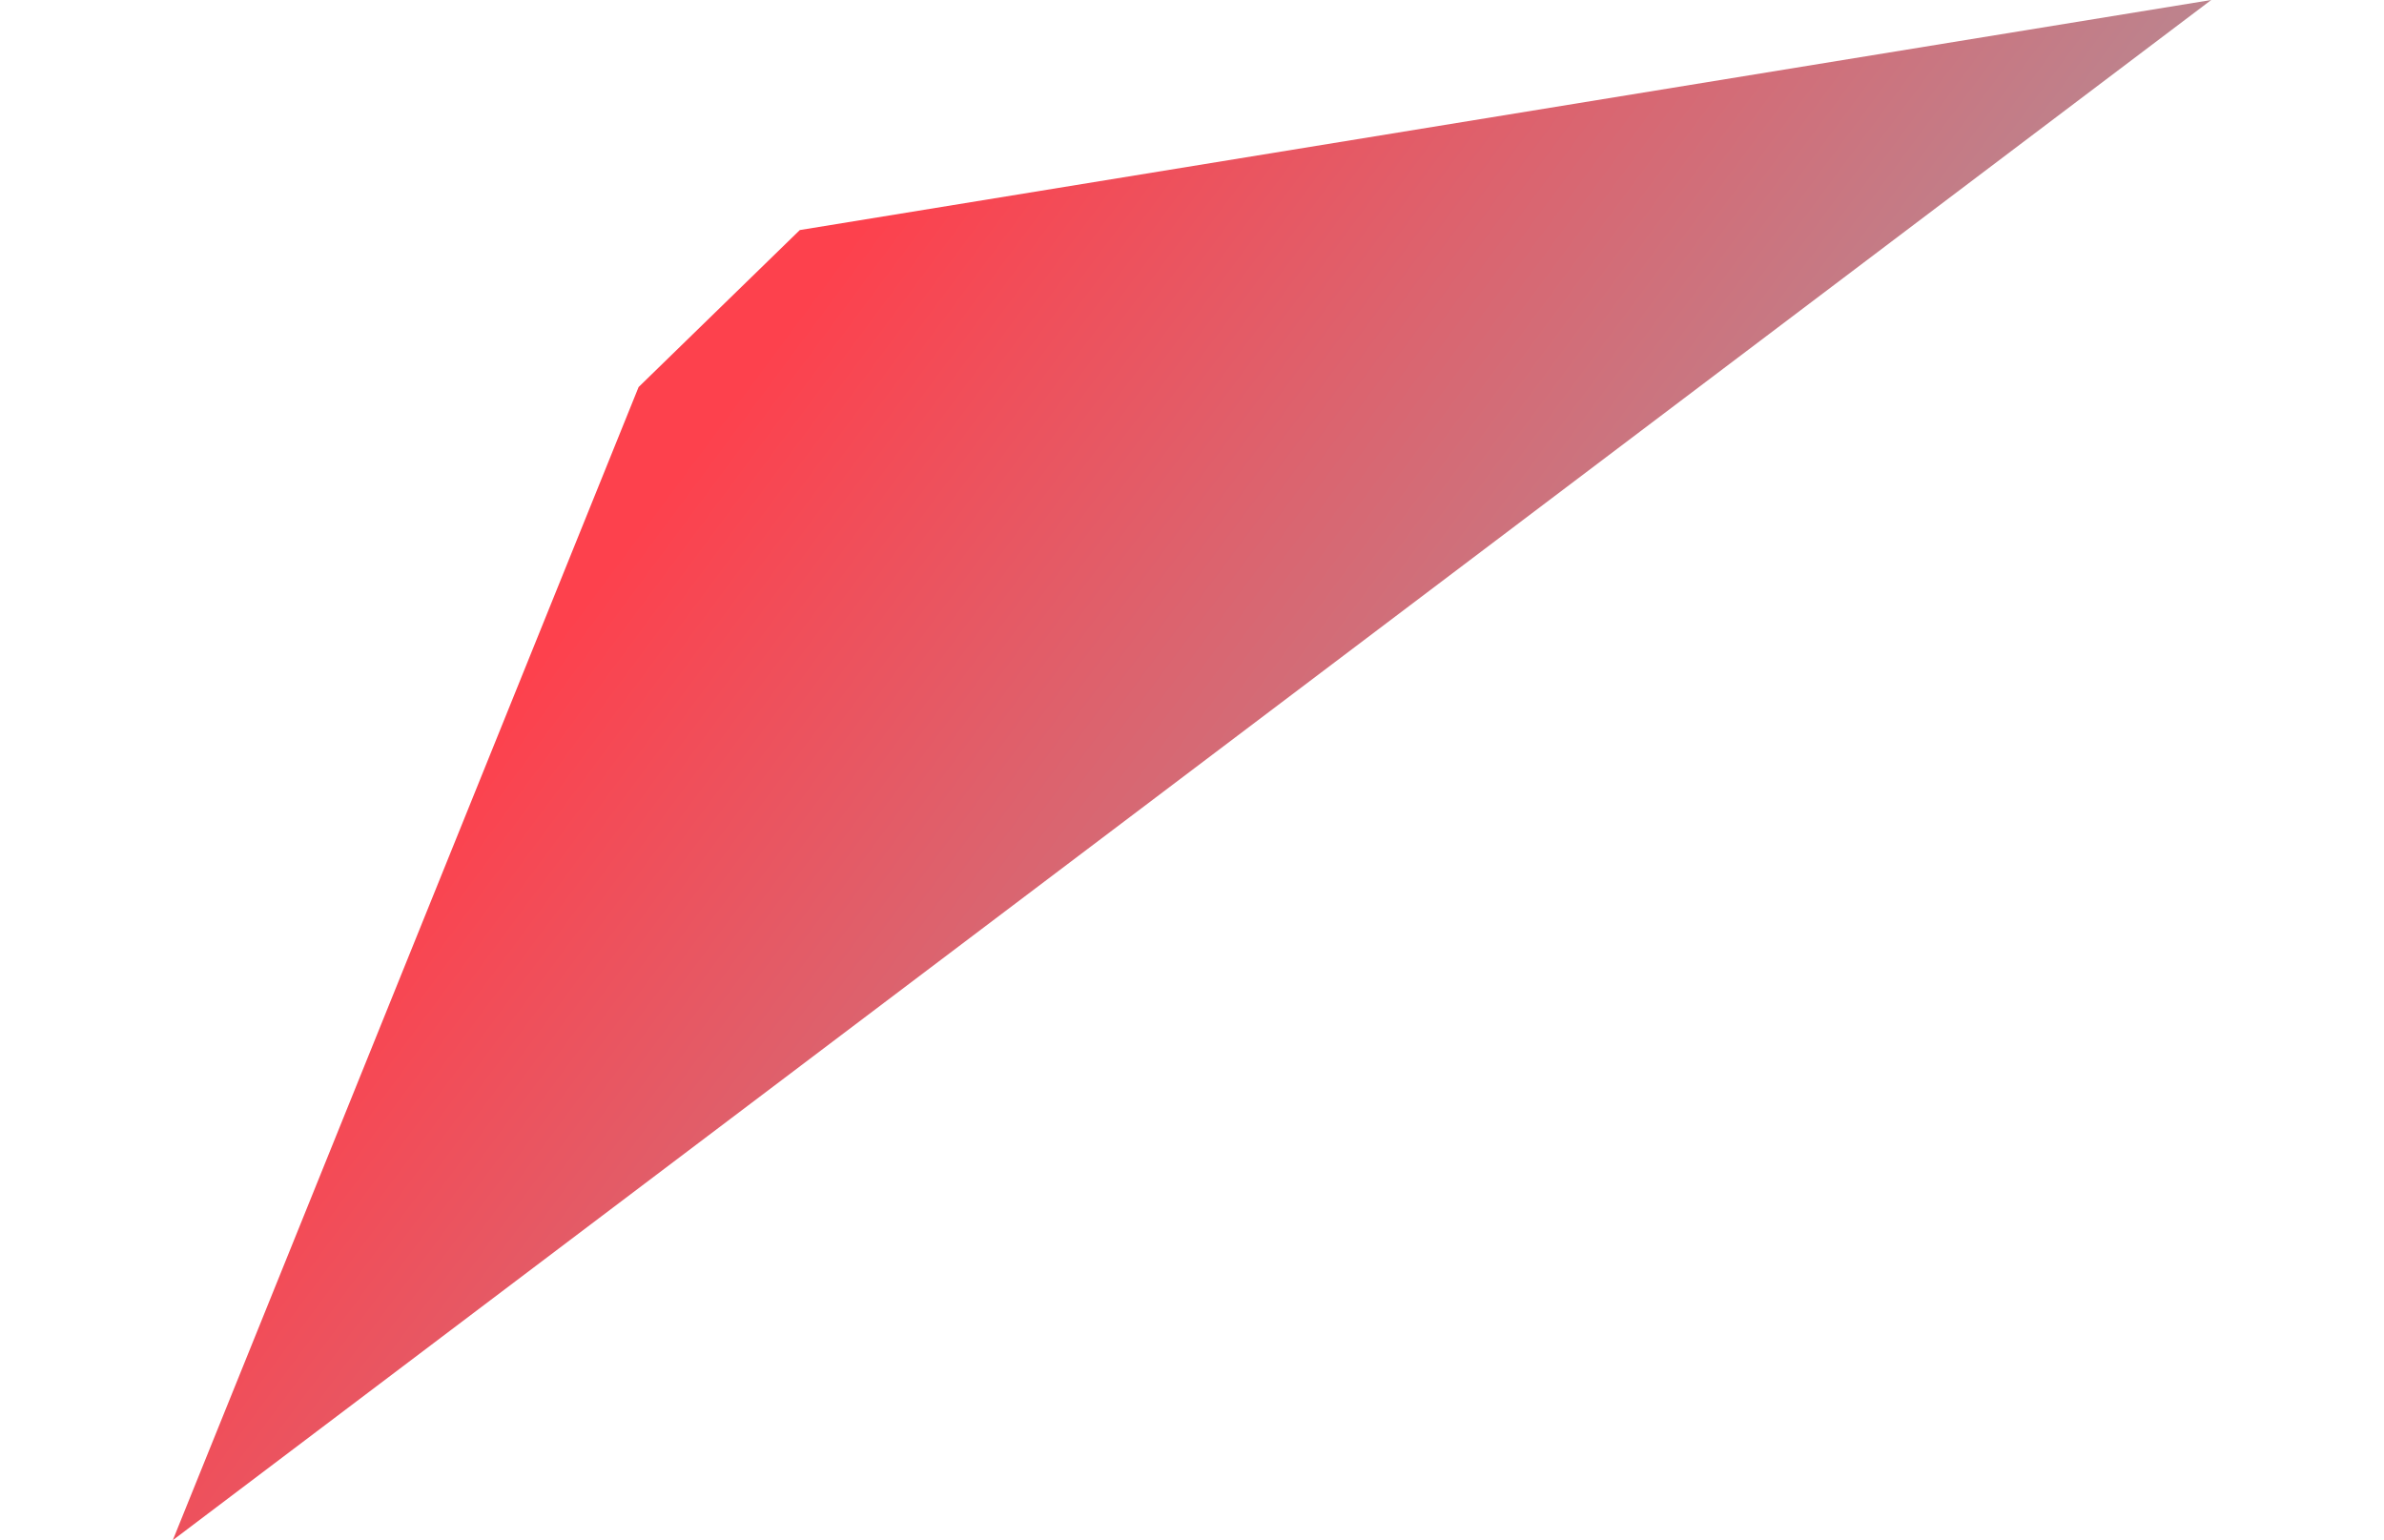 <svg xmlns="http://www.w3.org/2000/svg" xmlns:xlink="http://www.w3.org/1999/xlink" width="3315.558" height="2142.115" viewBox="0 0 3315.558 2142.115">
  <defs>
    <linearGradient id="linear-gradient" x1="1.05" y1="1.123" x2="0.078" y2="0.585" gradientUnits="objectBoundingBox">
      <stop offset="0" stop-color="#99a2b3"/>
      <stop offset="0.448" stop-color="#b28e98"/>
      <stop offset="1" stop-color="#fd414d"/>
    </linearGradient>
  </defs>
  <path id="Path_2" data-name="Path 2" d="M655.635,185.027,908.046,0,2896.378-43.659-209.089,1683.063Z" transform="translate(213.13 446.332) rotate(-8)" fill="url(#linear-gradient)" style="mix-blend-mode: multiply;isolation: isolate"/>
</svg>
